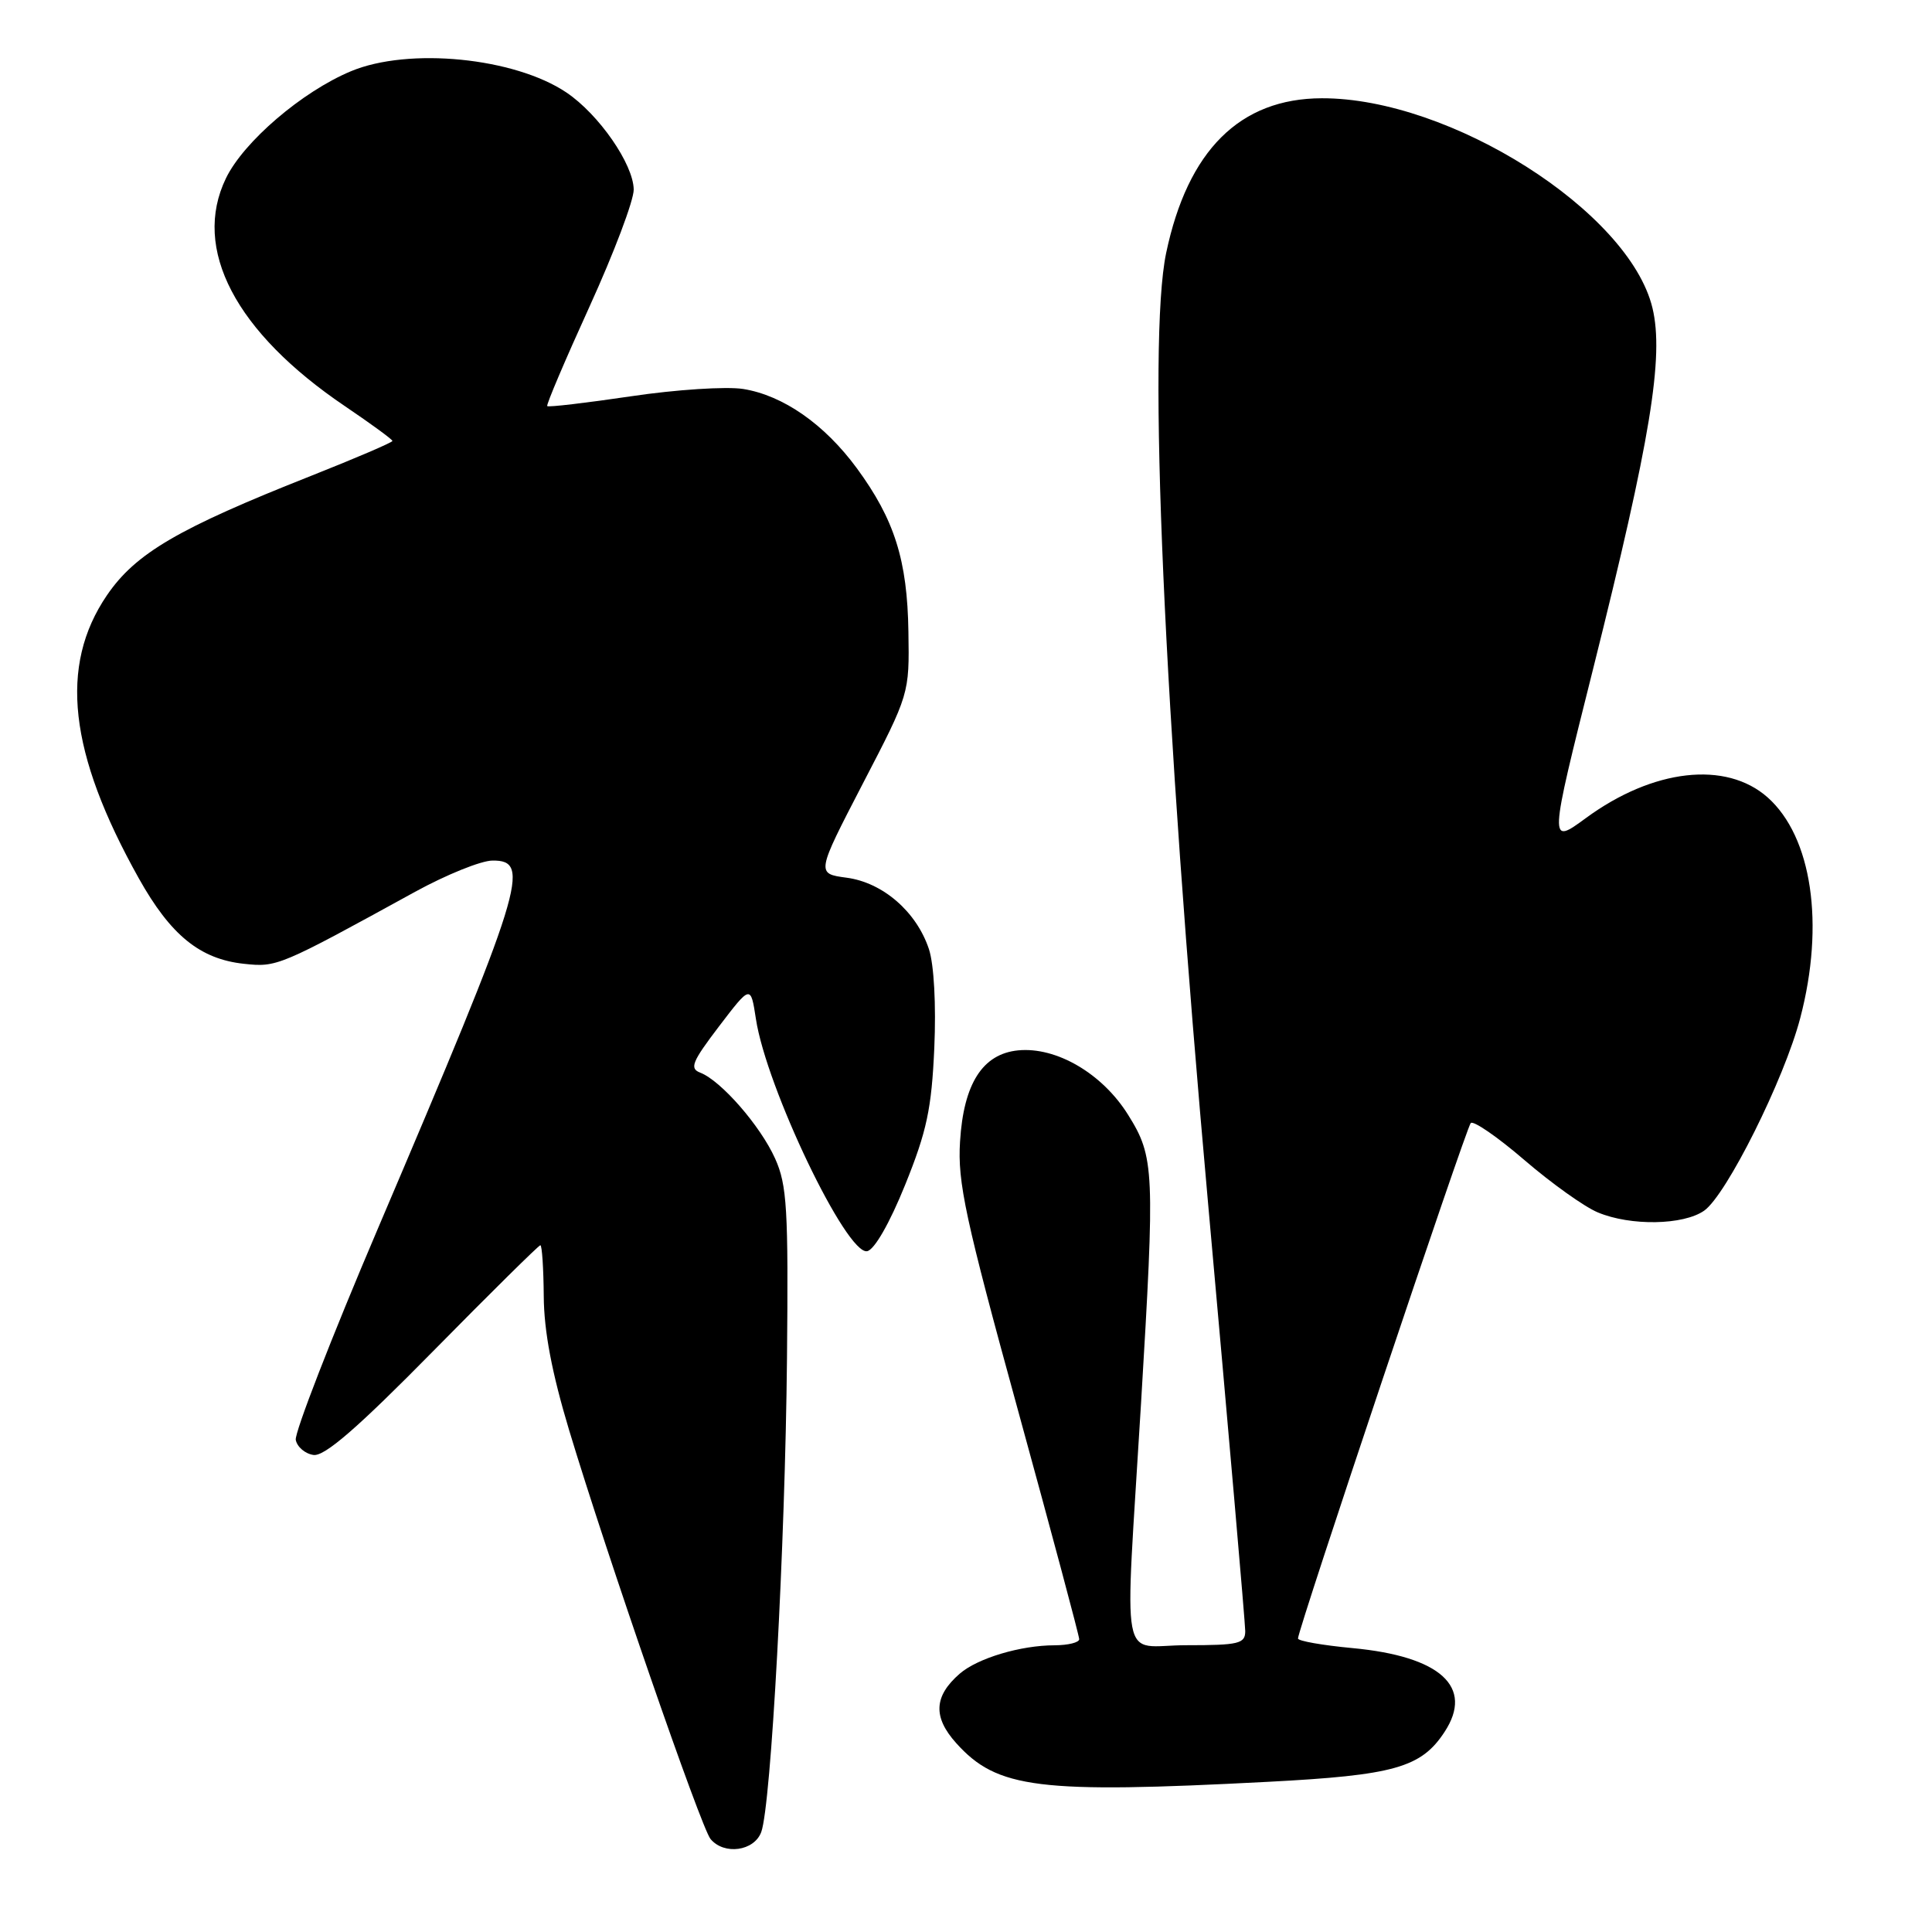 <?xml version="1.0" encoding="UTF-8" standalone="no"?>
<!DOCTYPE svg PUBLIC "-//W3C//DTD SVG 1.1//EN" "http://www.w3.org/Graphics/SVG/1.1/DTD/svg11.dtd" >
<svg xmlns="http://www.w3.org/2000/svg" xmlns:xlink="http://www.w3.org/1999/xlink" version="1.1" viewBox="0 0 256 256">
 <g >
 <path fill="currentColor"
d=" M 100.87 242.75 C 102.17 239.22 104.04 204.73 104.28 180.00 C 104.47 160.18 104.29 157.02 102.70 153.50 C 100.75 149.17 95.54 143.20 92.80 142.14 C 91.33 141.58 91.69 140.71 95.28 135.99 C 99.47 130.50 99.47 130.50 100.16 135.00 C 101.54 144.10 112.17 166.30 114.90 165.79 C 115.86 165.61 117.88 162.09 119.94 156.99 C 122.81 149.89 123.44 146.92 123.80 138.85 C 124.05 133.14 123.76 127.81 123.09 125.77 C 121.45 120.82 116.99 116.94 112.18 116.30 C 108.15 115.76 108.15 115.76 114.32 103.85 C 120.50 91.95 120.50 91.95 120.37 83.72 C 120.23 74.24 118.53 68.85 113.54 62.05 C 109.25 56.21 103.77 52.39 98.47 51.54 C 96.25 51.19 89.57 51.62 83.61 52.51 C 77.65 53.39 72.66 53.98 72.51 53.81 C 72.36 53.64 74.89 47.70 78.12 40.61 C 81.35 33.52 83.99 26.54 83.97 25.11 C 83.92 21.74 79.36 15.16 75.06 12.26 C 68.18 7.63 54.15 6.24 46.50 9.44 C 40.03 12.14 32.29 18.77 29.94 23.62 C 25.41 32.97 31.19 44.02 45.75 53.85 C 49.19 56.18 52.00 58.23 52.00 58.43 C 52.00 58.62 47.16 60.70 41.25 63.04 C 23.55 70.04 17.96 73.32 14.16 78.89 C 7.80 88.24 9.10 99.77 18.39 116.38 C 22.61 123.92 26.50 127.09 32.34 127.71 C 36.70 128.18 36.98 128.07 55.00 118.17 C 59.12 115.91 63.74 114.04 65.25 114.03 C 70.47 113.98 69.39 117.45 50.06 162.82 C 43.90 177.26 39.02 189.85 39.19 190.79 C 39.37 191.73 40.43 192.63 41.54 192.79 C 43.01 193.00 47.37 189.22 57.39 179.04 C 64.99 171.32 71.39 165.00 71.60 165.00 C 71.82 165.00 72.02 168.04 72.05 171.75 C 72.08 176.40 73.13 181.92 75.41 189.50 C 80.39 206.02 92.89 242.17 94.15 243.68 C 95.95 245.84 99.94 245.29 100.87 242.75 Z  M 168.02 236.10 C 184.73 235.23 188.32 234.22 191.41 229.49 C 195.33 223.52 190.87 219.47 179.20 218.38 C 175.24 218.01 171.99 217.44 171.99 217.11 C 171.96 216.00 194.25 149.51 194.88 148.81 C 195.22 148.44 198.42 150.64 202.00 153.72 C 205.57 156.79 209.95 159.92 211.72 160.65 C 216.06 162.47 223.05 162.35 225.81 160.42 C 228.76 158.35 236.42 143.01 238.54 134.90 C 241.81 122.45 240.09 110.88 234.22 105.66 C 228.70 100.77 219.04 101.87 210.15 108.39 C 205.23 112.00 205.23 112.00 211.10 88.61 C 218.69 58.30 220.51 47.28 218.96 40.81 C 215.89 28.03 192.16 12.97 175.14 13.02 C 164.29 13.05 157.38 19.92 154.52 33.53 C 152.04 45.36 154.17 93.67 160.07 159.38 C 162.78 189.56 165.00 215.10 165.00 216.13 C 165.00 217.80 164.15 218.00 157.20 218.00 C 148.25 218.00 149.02 222.08 151.19 186.00 C 153.05 155.03 152.98 153.32 149.48 147.72 C 146.07 142.25 139.97 138.68 134.90 139.18 C 130.19 139.65 127.68 143.60 127.21 151.26 C 126.87 156.66 127.90 161.45 134.91 186.95 C 139.36 203.15 143.00 216.76 143.00 217.20 C 143.00 217.64 141.54 218.00 139.75 218.01 C 135.24 218.01 129.54 219.72 127.17 221.77 C 123.74 224.75 123.60 227.52 126.70 230.97 C 132.13 237.01 137.56 237.69 168.02 236.10 Z "/>
</g>
</svg>